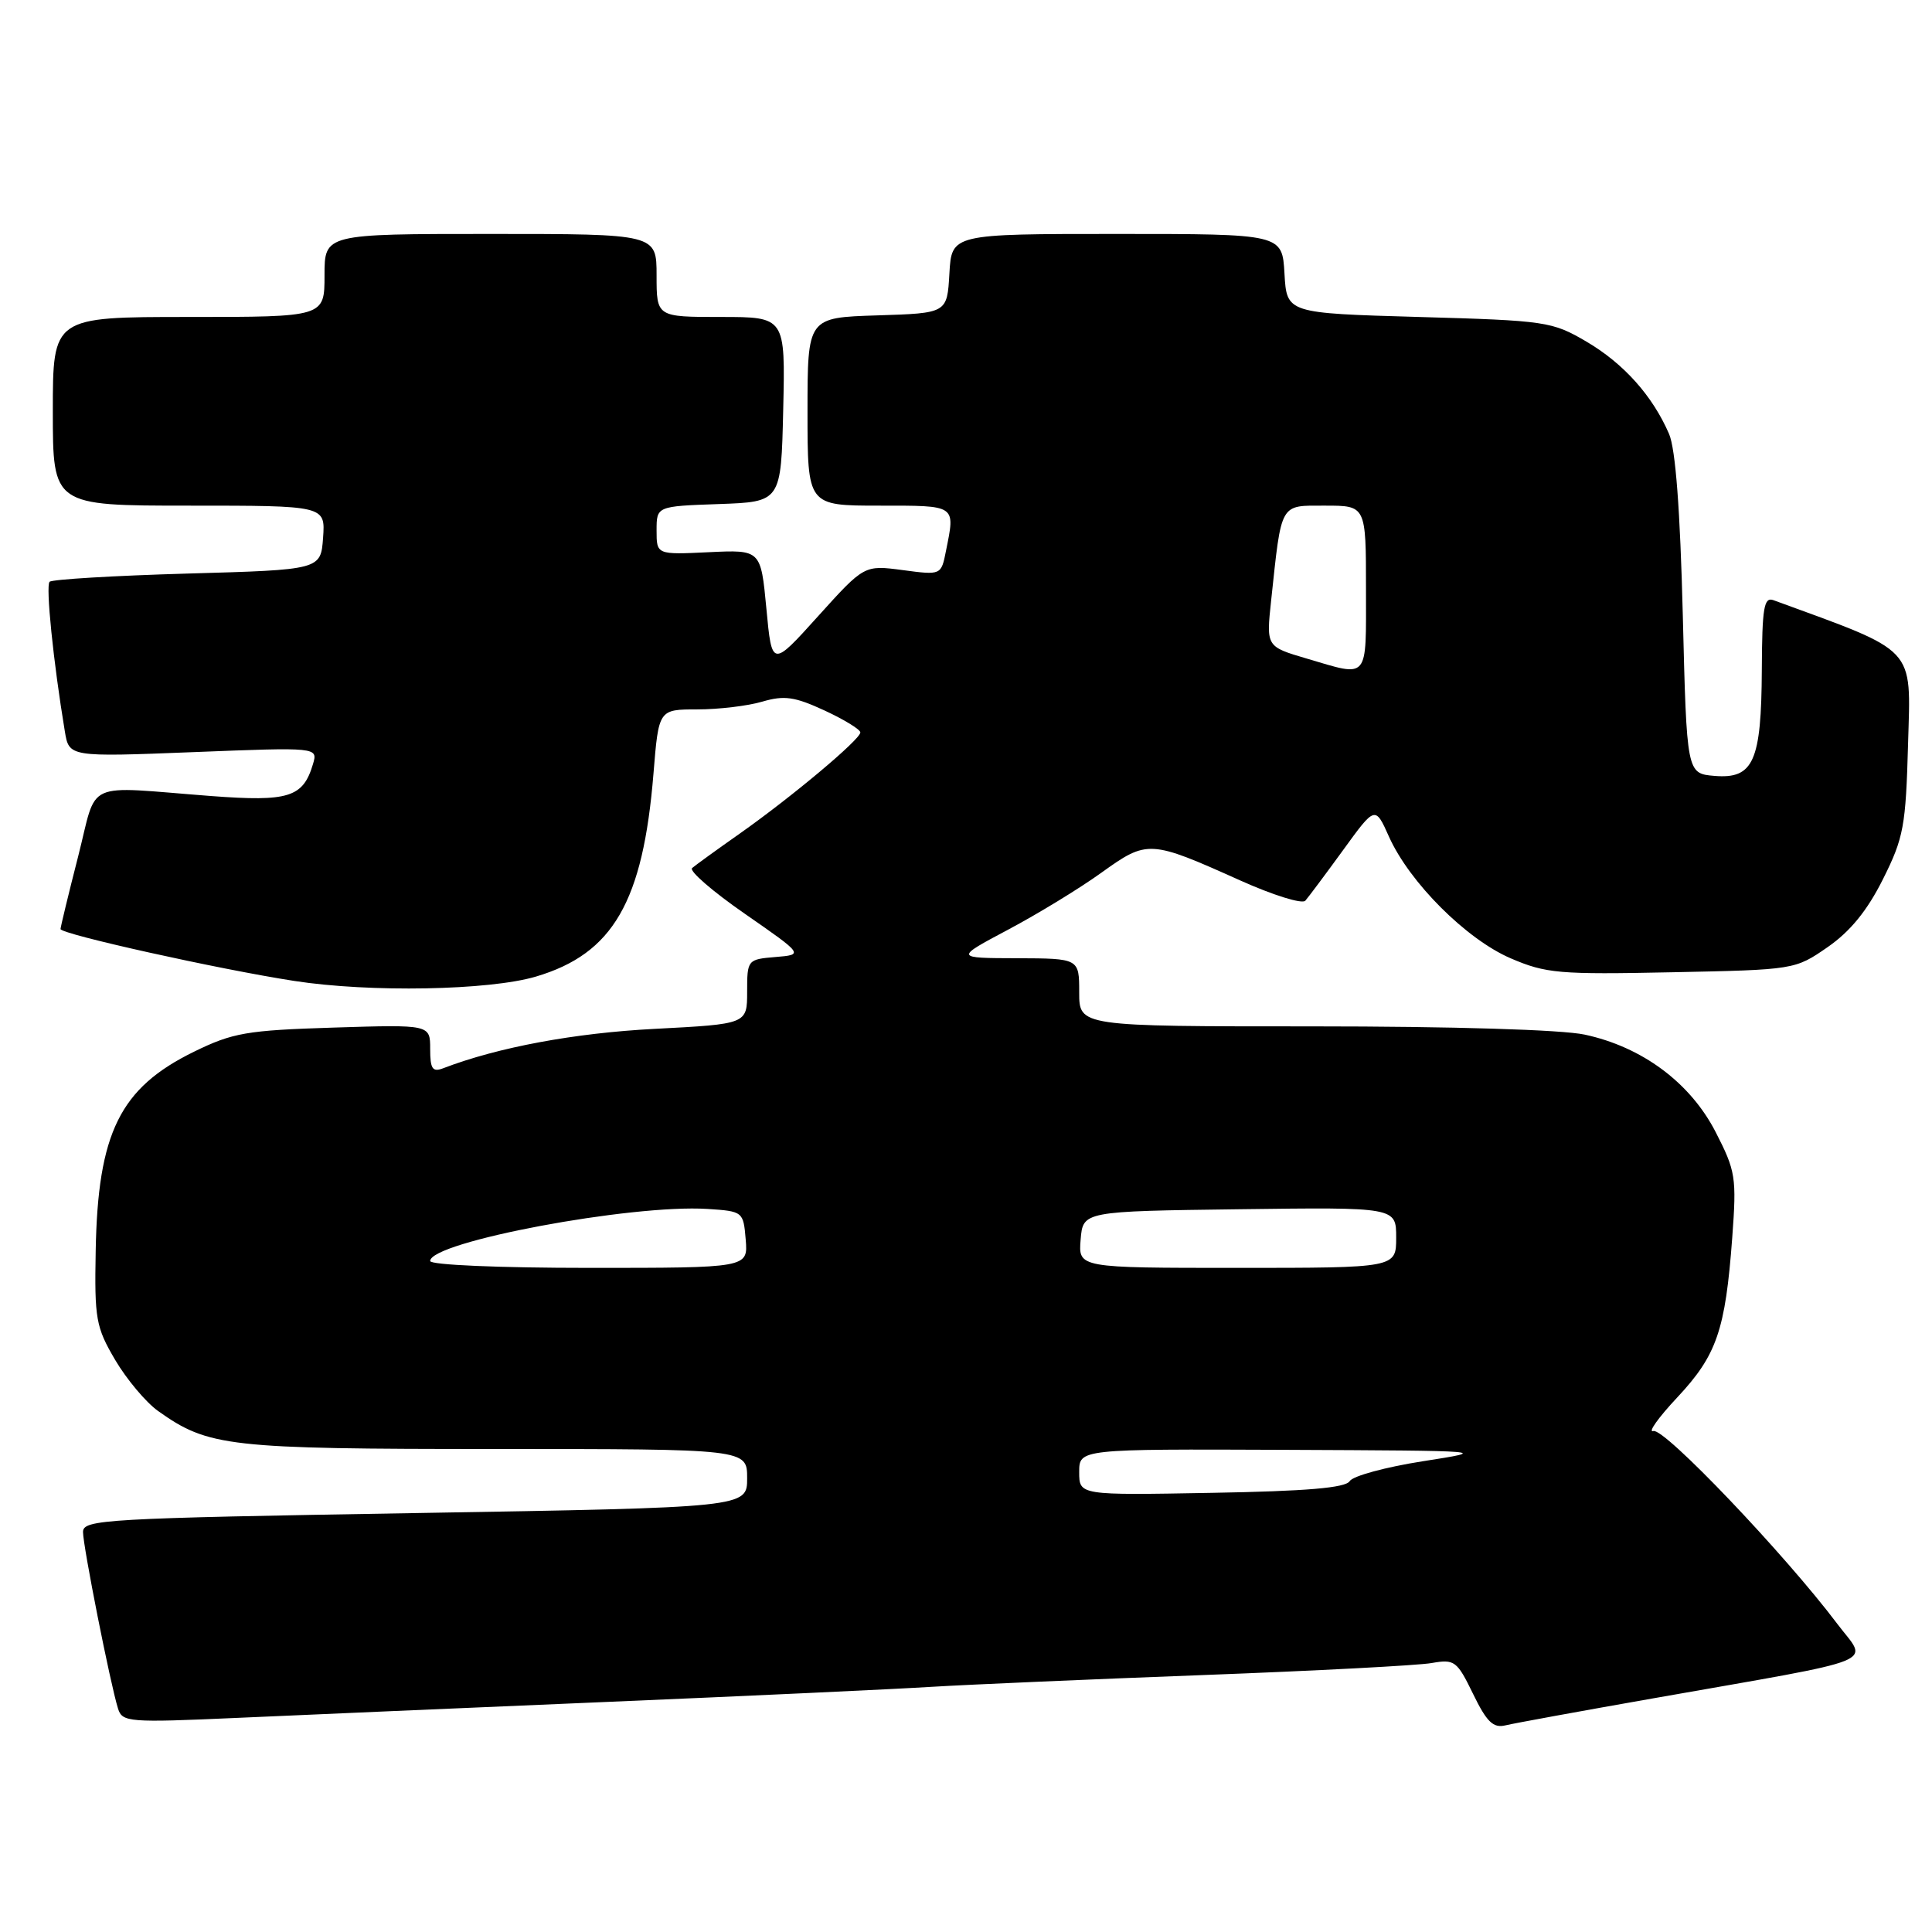 <?xml version="1.0" encoding="UTF-8" standalone="no"?>
<!DOCTYPE svg PUBLIC "-//W3C//DTD SVG 1.1//EN" "http://www.w3.org/Graphics/SVG/1.1/DTD/svg11.dtd" >
<svg xmlns="http://www.w3.org/2000/svg" xmlns:xlink="http://www.w3.org/1999/xlink" version="1.1" viewBox="0 0 256 256">
 <g >
 <path fill="currentColor"
d=" M 219.00 225.05 C 250.04 219.58 247.53 220.59 243.46 215.18 C 236.49 205.93 220.51 189.16 219.08 189.62 C 218.30 189.86 219.73 187.85 222.26 185.15 C 227.48 179.57 228.62 176.26 229.53 164.00 C 230.12 156.00 229.99 155.18 227.33 150.00 C 223.97 143.46 217.59 138.72 209.97 137.09 C 206.94 136.44 192.45 136.00 173.95 136.00 C 143.00 136.00 143.00 136.00 143.00 131.50 C 143.00 127.00 143.00 127.00 134.75 126.97 C 126.50 126.95 126.50 126.95 133.59 123.18 C 137.49 121.11 143.05 117.72 145.95 115.63 C 152.04 111.26 152.35 111.28 164.35 116.67 C 168.67 118.61 172.54 119.82 172.96 119.35 C 173.37 118.88 175.63 115.86 177.97 112.64 C 182.22 106.78 182.22 106.78 184.05 110.87 C 186.77 116.93 194.29 124.45 200.17 126.98 C 204.85 128.99 206.58 129.14 221.55 128.83 C 237.78 128.50 237.85 128.49 242.17 125.50 C 245.17 123.42 247.42 120.66 249.50 116.50 C 252.25 111.01 252.53 109.48 252.83 98.50 C 253.19 85.53 254.12 86.52 235.00 79.53 C 233.73 79.06 233.49 80.50 233.45 88.74 C 233.39 100.90 232.35 103.24 227.18 102.81 C 223.50 102.50 223.50 102.50 222.98 81.50 C 222.63 67.58 222.02 59.49 221.16 57.50 C 218.97 52.44 215.15 48.17 210.22 45.27 C 205.66 42.60 204.89 42.48 188.00 42.00 C 170.50 41.50 170.50 41.50 170.20 36.25 C 169.90 31.00 169.90 31.00 148.00 31.00 C 126.10 31.00 126.10 31.00 125.80 36.25 C 125.50 41.50 125.50 41.50 116.25 41.79 C 107.00 42.08 107.00 42.08 107.00 54.54 C 107.00 67.00 107.00 67.00 116.50 67.00 C 126.80 67.00 126.58 66.85 125.35 72.98 C 124.71 76.22 124.71 76.22 119.61 75.54 C 114.52 74.87 114.52 74.87 108.40 81.65 C 102.28 88.44 102.28 88.44 101.55 80.64 C 100.81 72.84 100.81 72.84 93.91 73.17 C 87.00 73.50 87.00 73.50 87.00 70.29 C 87.00 67.08 87.00 67.08 95.25 66.79 C 103.50 66.50 103.50 66.50 103.78 54.25 C 104.06 42.00 104.06 42.00 95.53 42.00 C 87.00 42.00 87.00 42.00 87.00 36.50 C 87.00 31.00 87.00 31.00 65.00 31.00 C 43.00 31.00 43.00 31.00 43.00 36.50 C 43.00 42.00 43.00 42.00 25.00 42.00 C 7.00 42.00 7.00 42.00 7.00 54.50 C 7.00 67.00 7.00 67.00 25.06 67.00 C 43.11 67.00 43.11 67.00 42.81 71.25 C 42.50 75.50 42.50 75.50 24.83 76.00 C 15.11 76.28 6.89 76.77 6.57 77.09 C 6.04 77.63 7.06 87.68 8.59 96.90 C 9.15 100.31 9.15 100.31 25.64 99.66 C 42.13 99.01 42.13 99.01 41.47 101.25 C 40.16 105.66 38.26 106.25 28.00 105.48 C 10.83 104.17 12.98 103.19 10.35 113.50 C 9.08 118.45 8.04 122.77 8.02 123.10 C 8.00 123.77 29.01 128.44 39.00 129.98 C 49.01 131.53 64.82 131.24 71.02 129.40 C 81.23 126.37 85.21 119.50 86.59 102.49 C 87.28 94.00 87.28 94.00 92.39 94.00 C 95.21 94.00 99.09 93.54 101.01 92.97 C 103.92 92.12 105.29 92.31 109.25 94.14 C 111.86 95.35 114.00 96.66 114.00 97.05 C 114.00 97.98 104.96 105.56 98.00 110.47 C 94.97 112.60 92.14 114.65 91.71 115.02 C 91.27 115.39 94.42 118.12 98.71 121.09 C 106.50 126.50 106.50 126.50 102.75 126.81 C 99.05 127.12 99.00 127.18 99.00 131.41 C 99.00 135.69 99.00 135.69 86.75 136.33 C 76.12 136.88 65.98 138.77 58.75 141.54 C 57.31 142.10 57.00 141.65 57.00 138.99 C 57.00 135.76 57.00 135.76 44.21 136.16 C 32.68 136.52 30.85 136.84 25.70 139.36 C 15.89 144.16 12.96 150.10 12.68 165.74 C 12.51 174.75 12.71 175.86 15.25 180.18 C 16.77 182.76 19.33 185.81 20.94 186.96 C 27.62 191.71 30.17 192.00 65.63 192.00 C 99.00 192.00 99.00 192.00 99.00 195.87 C 99.00 199.75 99.00 199.75 55.00 200.49 C 13.80 201.18 11.00 201.34 11.00 203.00 C 11.00 204.88 14.62 223.16 15.64 226.40 C 16.20 228.20 17.05 228.27 31.37 227.63 C 39.69 227.26 61.80 226.30 80.50 225.51 C 99.20 224.72 118.55 223.82 123.50 223.51 C 128.45 223.21 144.65 222.51 159.50 221.95 C 174.35 221.39 187.95 220.68 189.71 220.36 C 192.74 219.83 193.06 220.07 195.19 224.45 C 196.99 228.16 197.86 229.01 199.47 228.62 C 200.59 228.35 209.38 226.74 219.00 225.05 Z  M 143.00 195.06 C 143.00 192.00 143.00 192.00 170.25 192.11 C 197.36 192.23 197.45 192.23 188.55 193.62 C 183.63 194.39 179.26 195.57 178.84 196.26 C 178.29 197.15 173.15 197.59 160.54 197.81 C 143.00 198.13 143.00 198.13 143.00 195.06 Z  M 57.00 167.09 C 57.00 164.55 83.64 159.55 93.74 160.19 C 98.45 160.50 98.50 160.54 98.81 164.25 C 99.12 168.00 99.12 168.00 78.06 168.00 C 66.14 168.00 57.00 167.61 57.00 167.09 Z  M 143.19 164.25 C 143.50 160.50 143.50 160.50 164.25 160.23 C 185.00 159.96 185.00 159.96 185.00 163.98 C 185.00 168.00 185.00 168.00 163.94 168.00 C 142.88 168.00 142.88 168.00 143.19 164.25 Z  M 173.14 87.26 C 167.78 85.68 167.78 85.68 168.43 79.59 C 169.84 66.44 169.52 67.00 175.61 67.00 C 181.00 67.00 181.00 67.00 181.00 78.00 C 181.00 90.28 181.48 89.72 173.14 87.26 Z "/>
</g>
</svg>